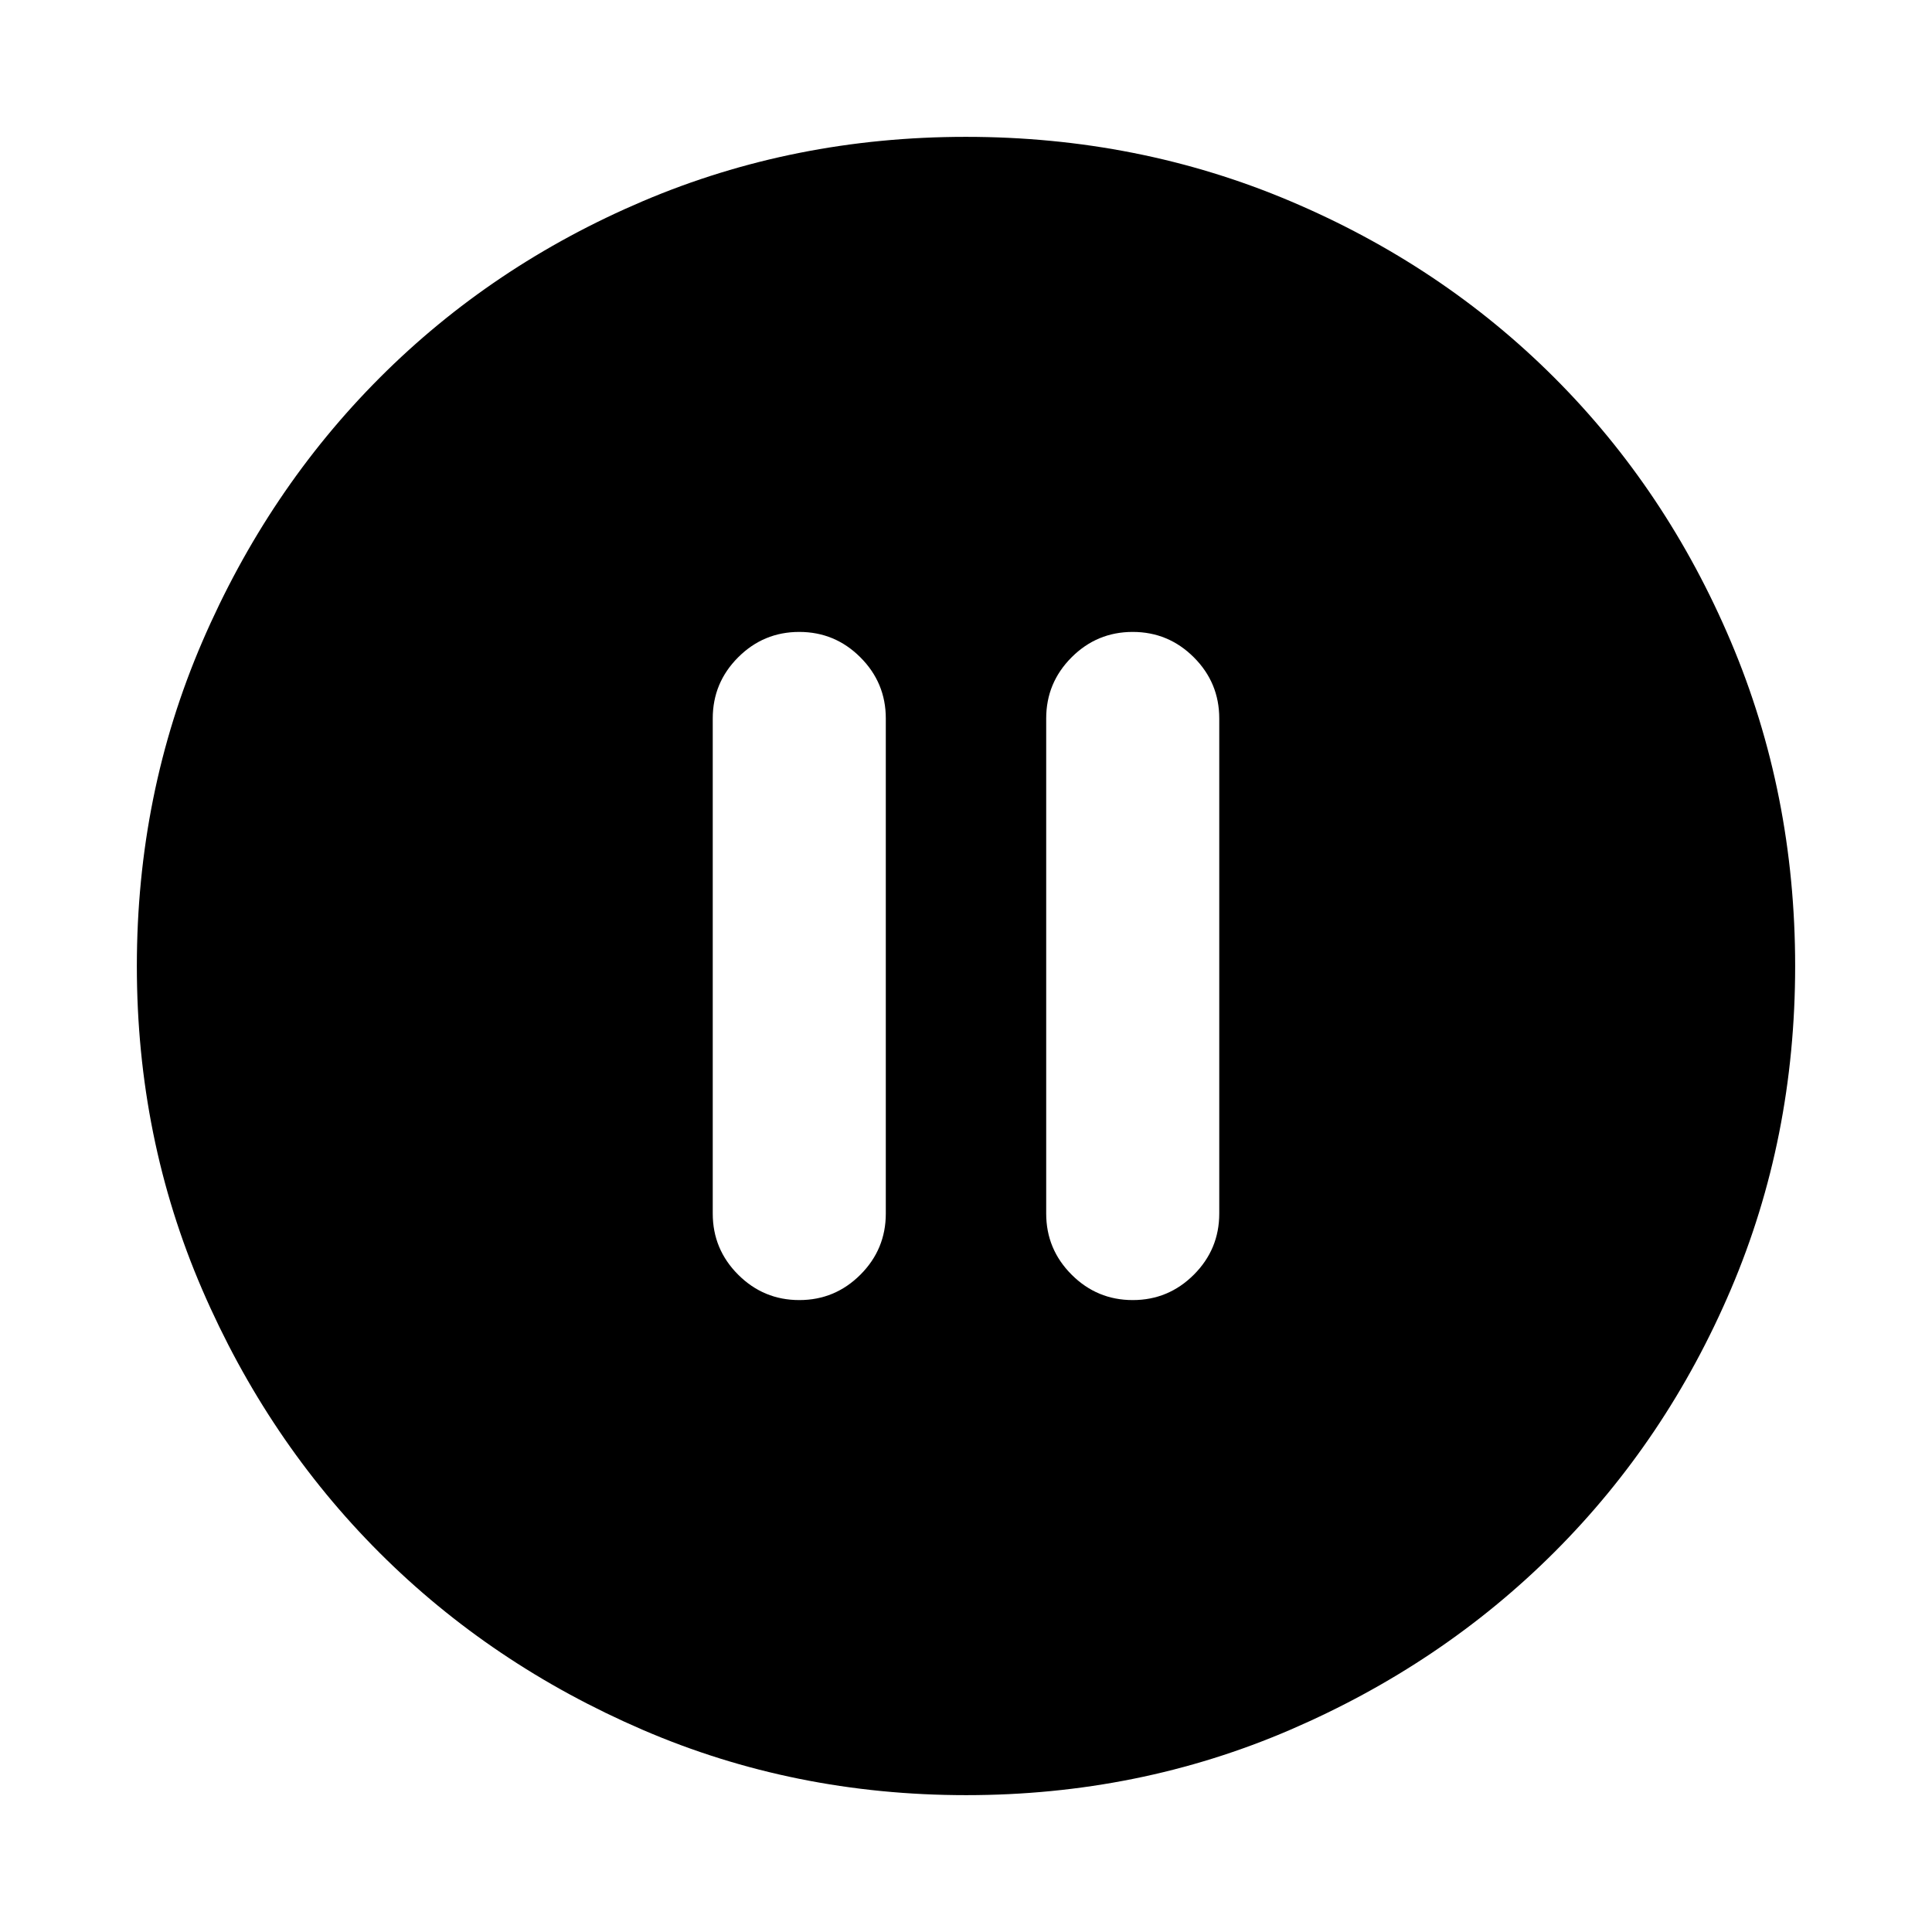 <svg xmlns="http://www.w3.org/2000/svg" height="24" viewBox="0 -960 960 960" width="24"><path d="M397.17-314q17.75 0 30.37-12.63 12.61-12.62 12.61-30.37v-246q0-17.75-12.63-30.37Q414.9-646 397.14-646q-17.75 0-30.37 12.63-12.61 12.62-12.61 30.37v246q0 17.75 12.62 30.37Q379.41-314 397.17-314Zm165.69 0q17.75 0 30.37-12.63 12.61-12.62 12.61-30.37v-246q0-17.75-12.62-30.37Q580.59-646 562.83-646q-17.75 0-30.37 12.63-12.61 12.62-12.61 30.37v246q0 17.75 12.63 30.37Q545.1-314 562.86-314ZM480.07-68q-85.48 0-160.69-32.44t-130.84-88.05q-55.63-55.61-88.09-130.79Q68-394.46 68-479.93q0-85.74 32.5-161.17 32.5-75.43 88.21-131.23 55.71-55.8 130.79-87.74Q394.57-892 479.93-892q85.73 0 161.15 31.92 75.43 31.92 131.24 87.71 55.81 55.79 87.75 131.21Q892-565.74 892-479.98q0 85.75-31.92 160.62t-87.7 130.6q-55.78 55.73-131.18 88.25Q565.8-68 480.07-68Z"/></svg>
